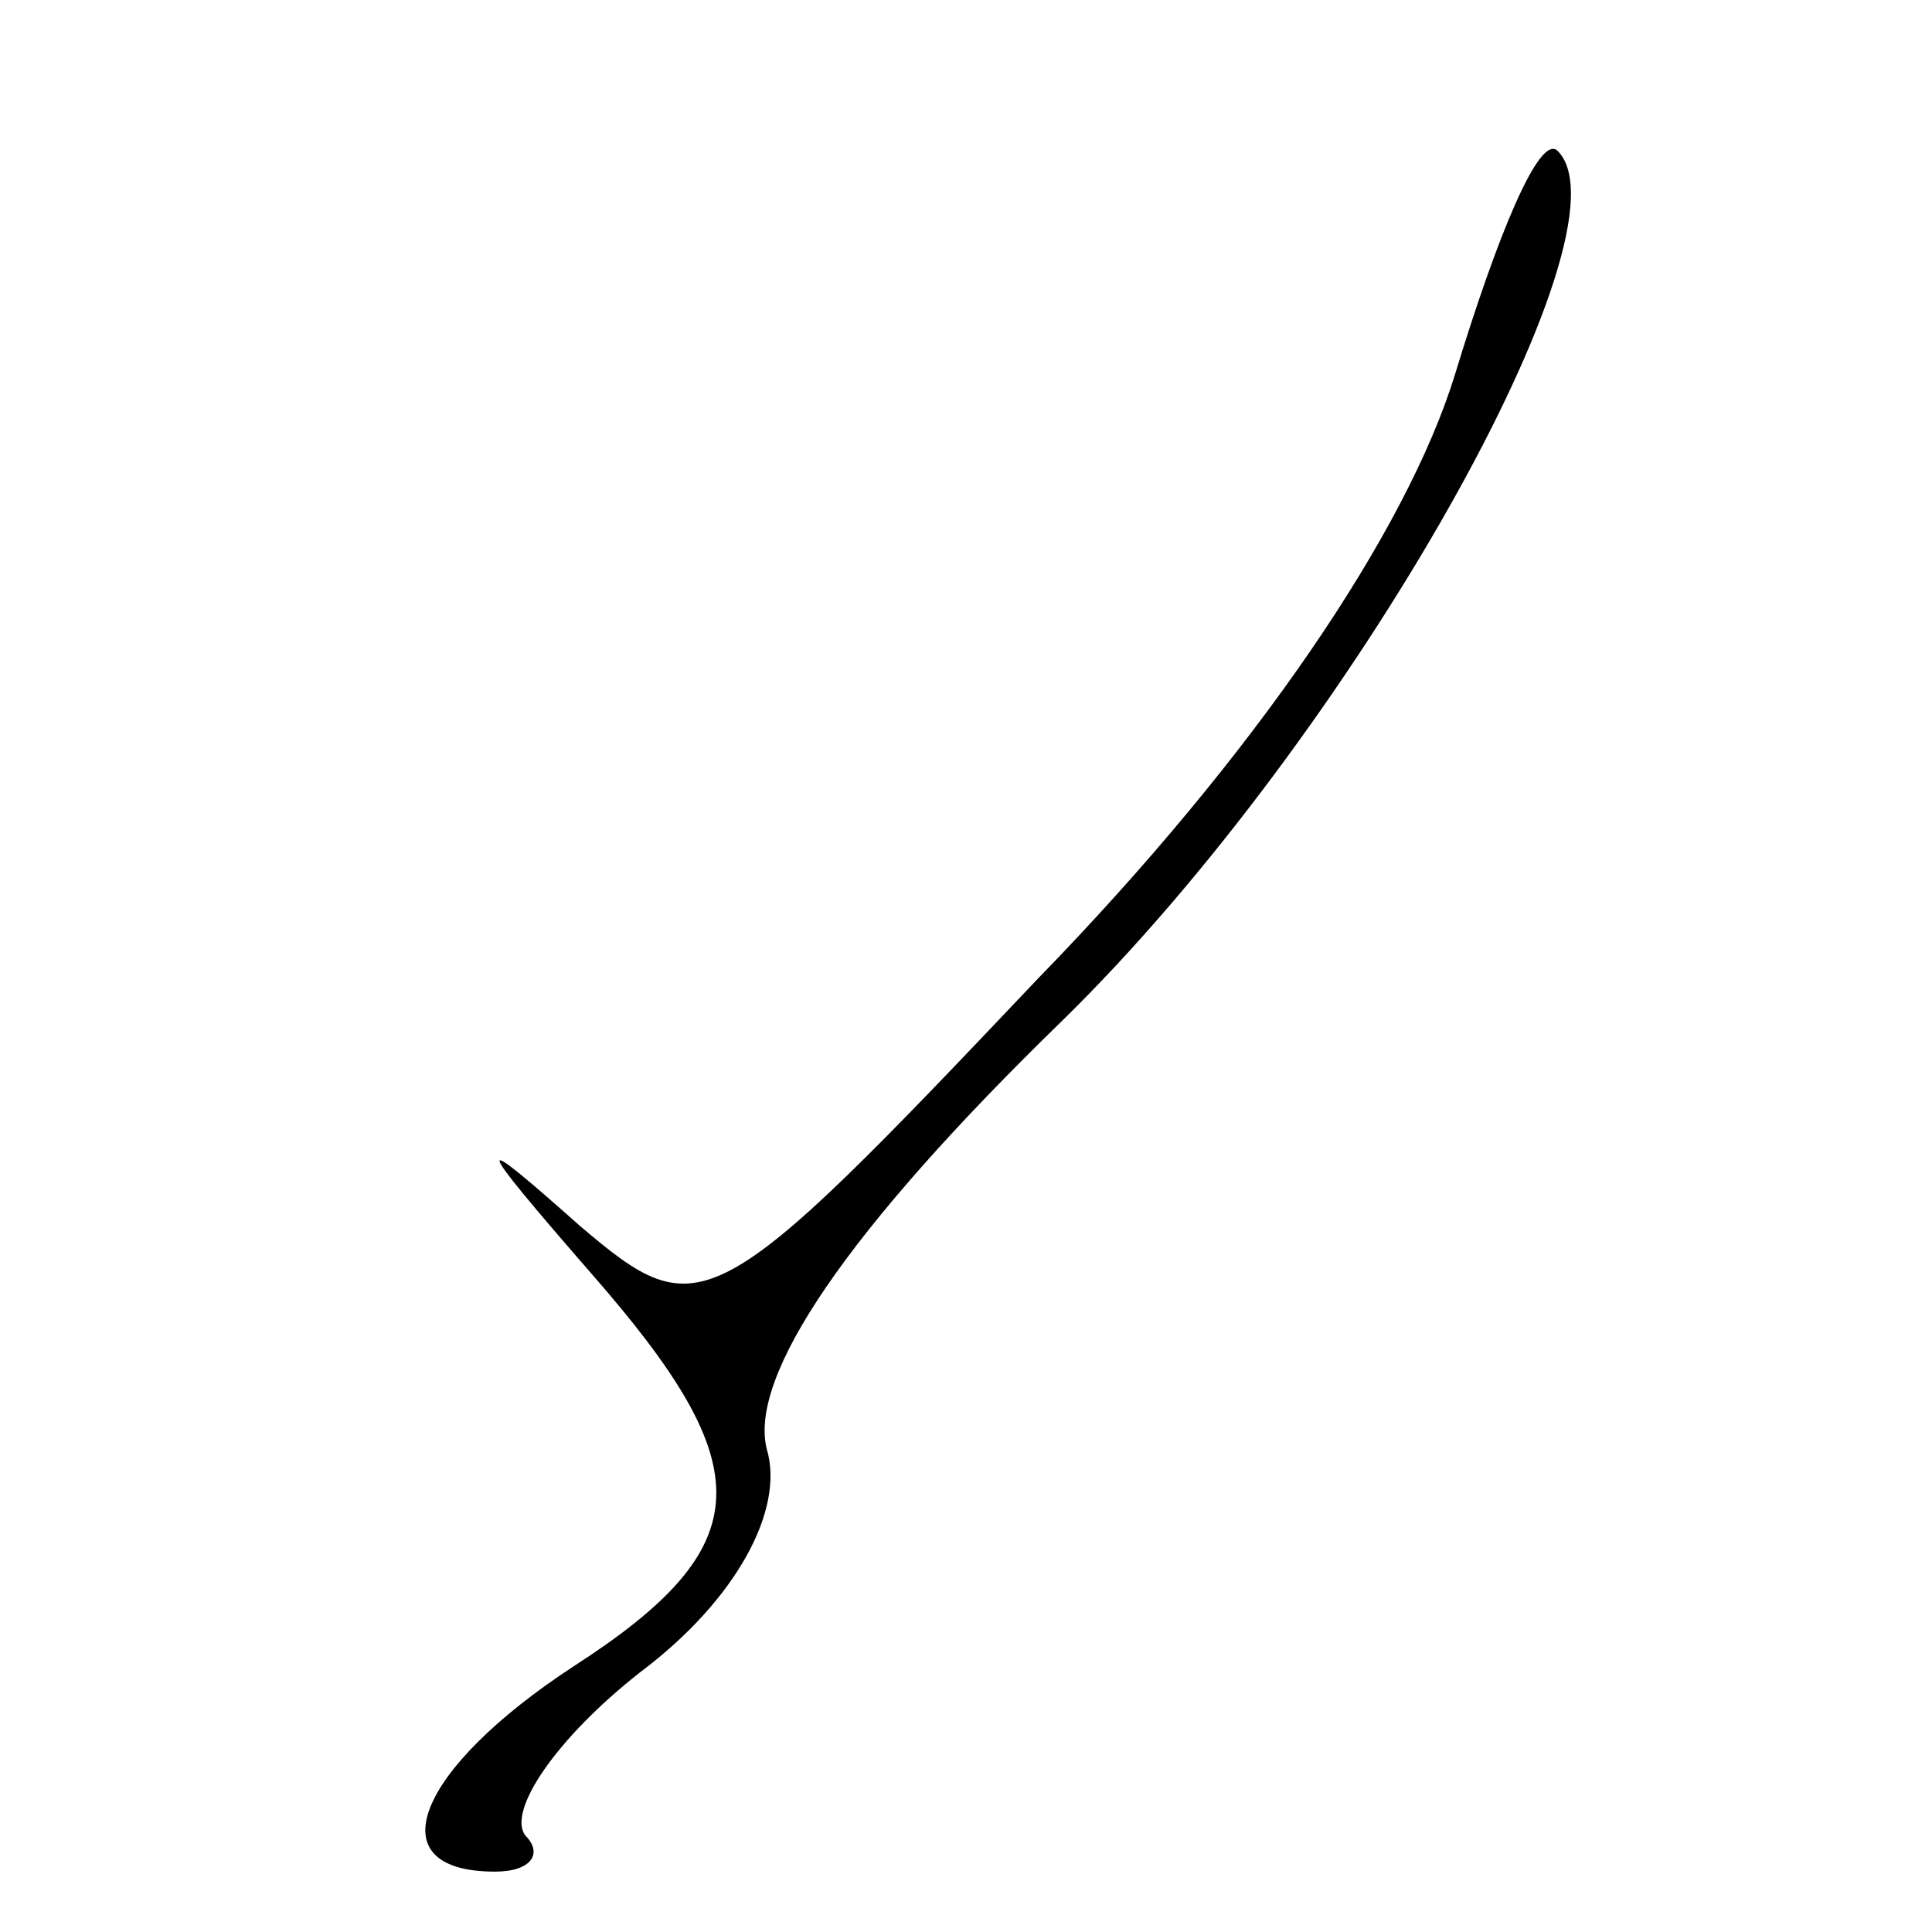 <?xml version="1.0" standalone="no"?>
<!DOCTYPE svg PUBLIC "-//W3C//DTD SVG 20010904//EN"
 "http://www.w3.org/TR/2001/REC-SVG-20010904/DTD/svg10.dtd">
<svg version="1.0" xmlns="http://www.w3.org/2000/svg"
 width="32pt" height="32pt" viewBox="0 0 32 32"
 preserveAspectRatio="xMidYMid meet">
<g transform="translate(0,32) scale(0.1,-0.1)"
fill="#000000" stroke="none">
<path fill="#000000" stroke="none" d="M241 258 c-8 -26 -33 -63 -69 -100 -54
-57 -56 -58 -76 -41 -18 16 -18 15 2 -8 28 -32 28 -45 -3 -65 -26 -17 -33 -34
-13 -34 6 0 8 3 5 6 -3 4 5 16 19 27 16 12 24 27 21 37 -3 12 13 36 49 71 48
47 95 131 82 144 -3 3 -10 -14 -17 -37z"/>
</g>
</svg>
